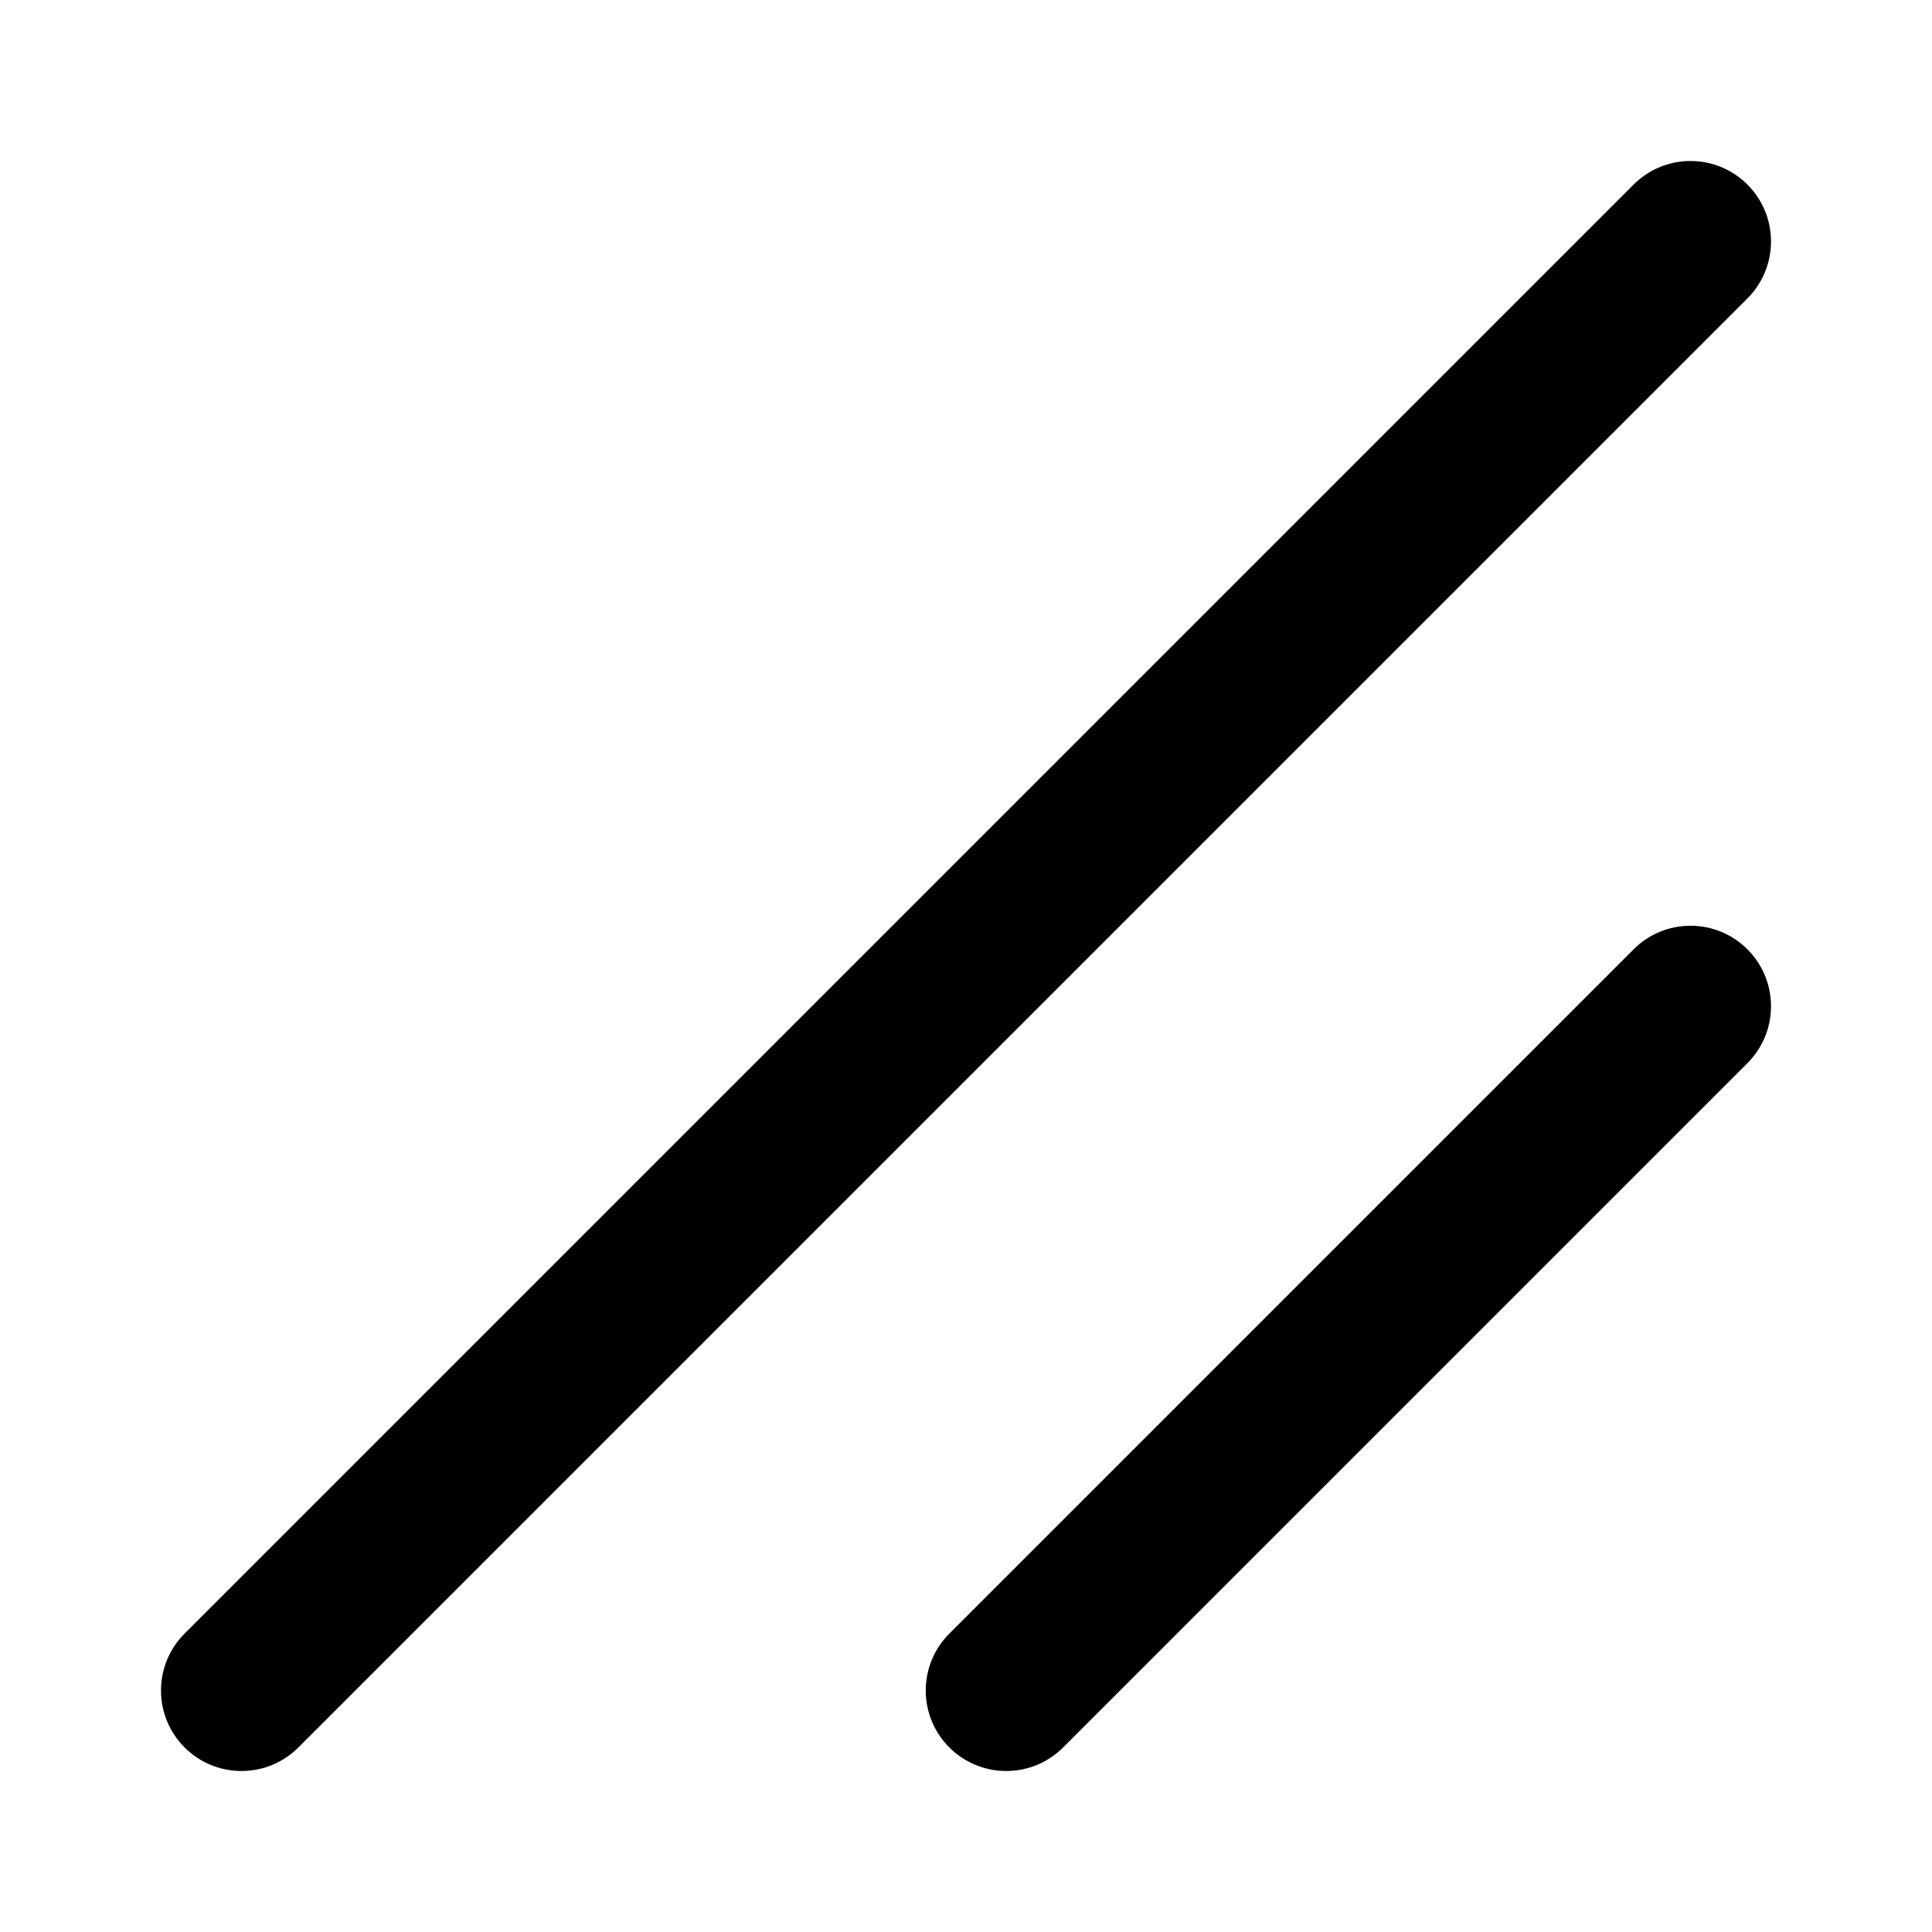 <svg xmlns="http://www.w3.org/2000/svg" xmlns:xlink="http://www.w3.org/1999/xlink" width="48" height="48" viewBox="0 0 48 48" fill="none">
<path d="M44 6C44 6.552 43.776 7.052 43.414 7.414L7.414 43.414C7.052 43.776 6.552 44 6 44C4.895 44 4 43.105 4 42C4 41.448 4.224 40.948 4.586 40.586L40.586 4.586C40.948 4.224 41.448 4 42 4C43.105 4 44 4.895 44 6ZM40.586 23.586L40.585 23.587L23.587 40.585L23.586 40.586C23.224 40.948 23 41.448 23 42C23 43.105 23.895 44 25 44C25.552 44 26.052 43.776 26.414 43.414L43.414 26.414C43.776 26.052 44 25.552 44 25C44 23.895 43.105 23 42 23C41.448 23 40.948 23.224 40.586 23.586Z" fill-rule="evenodd"  fill="#000000" >
</path>
</svg>

